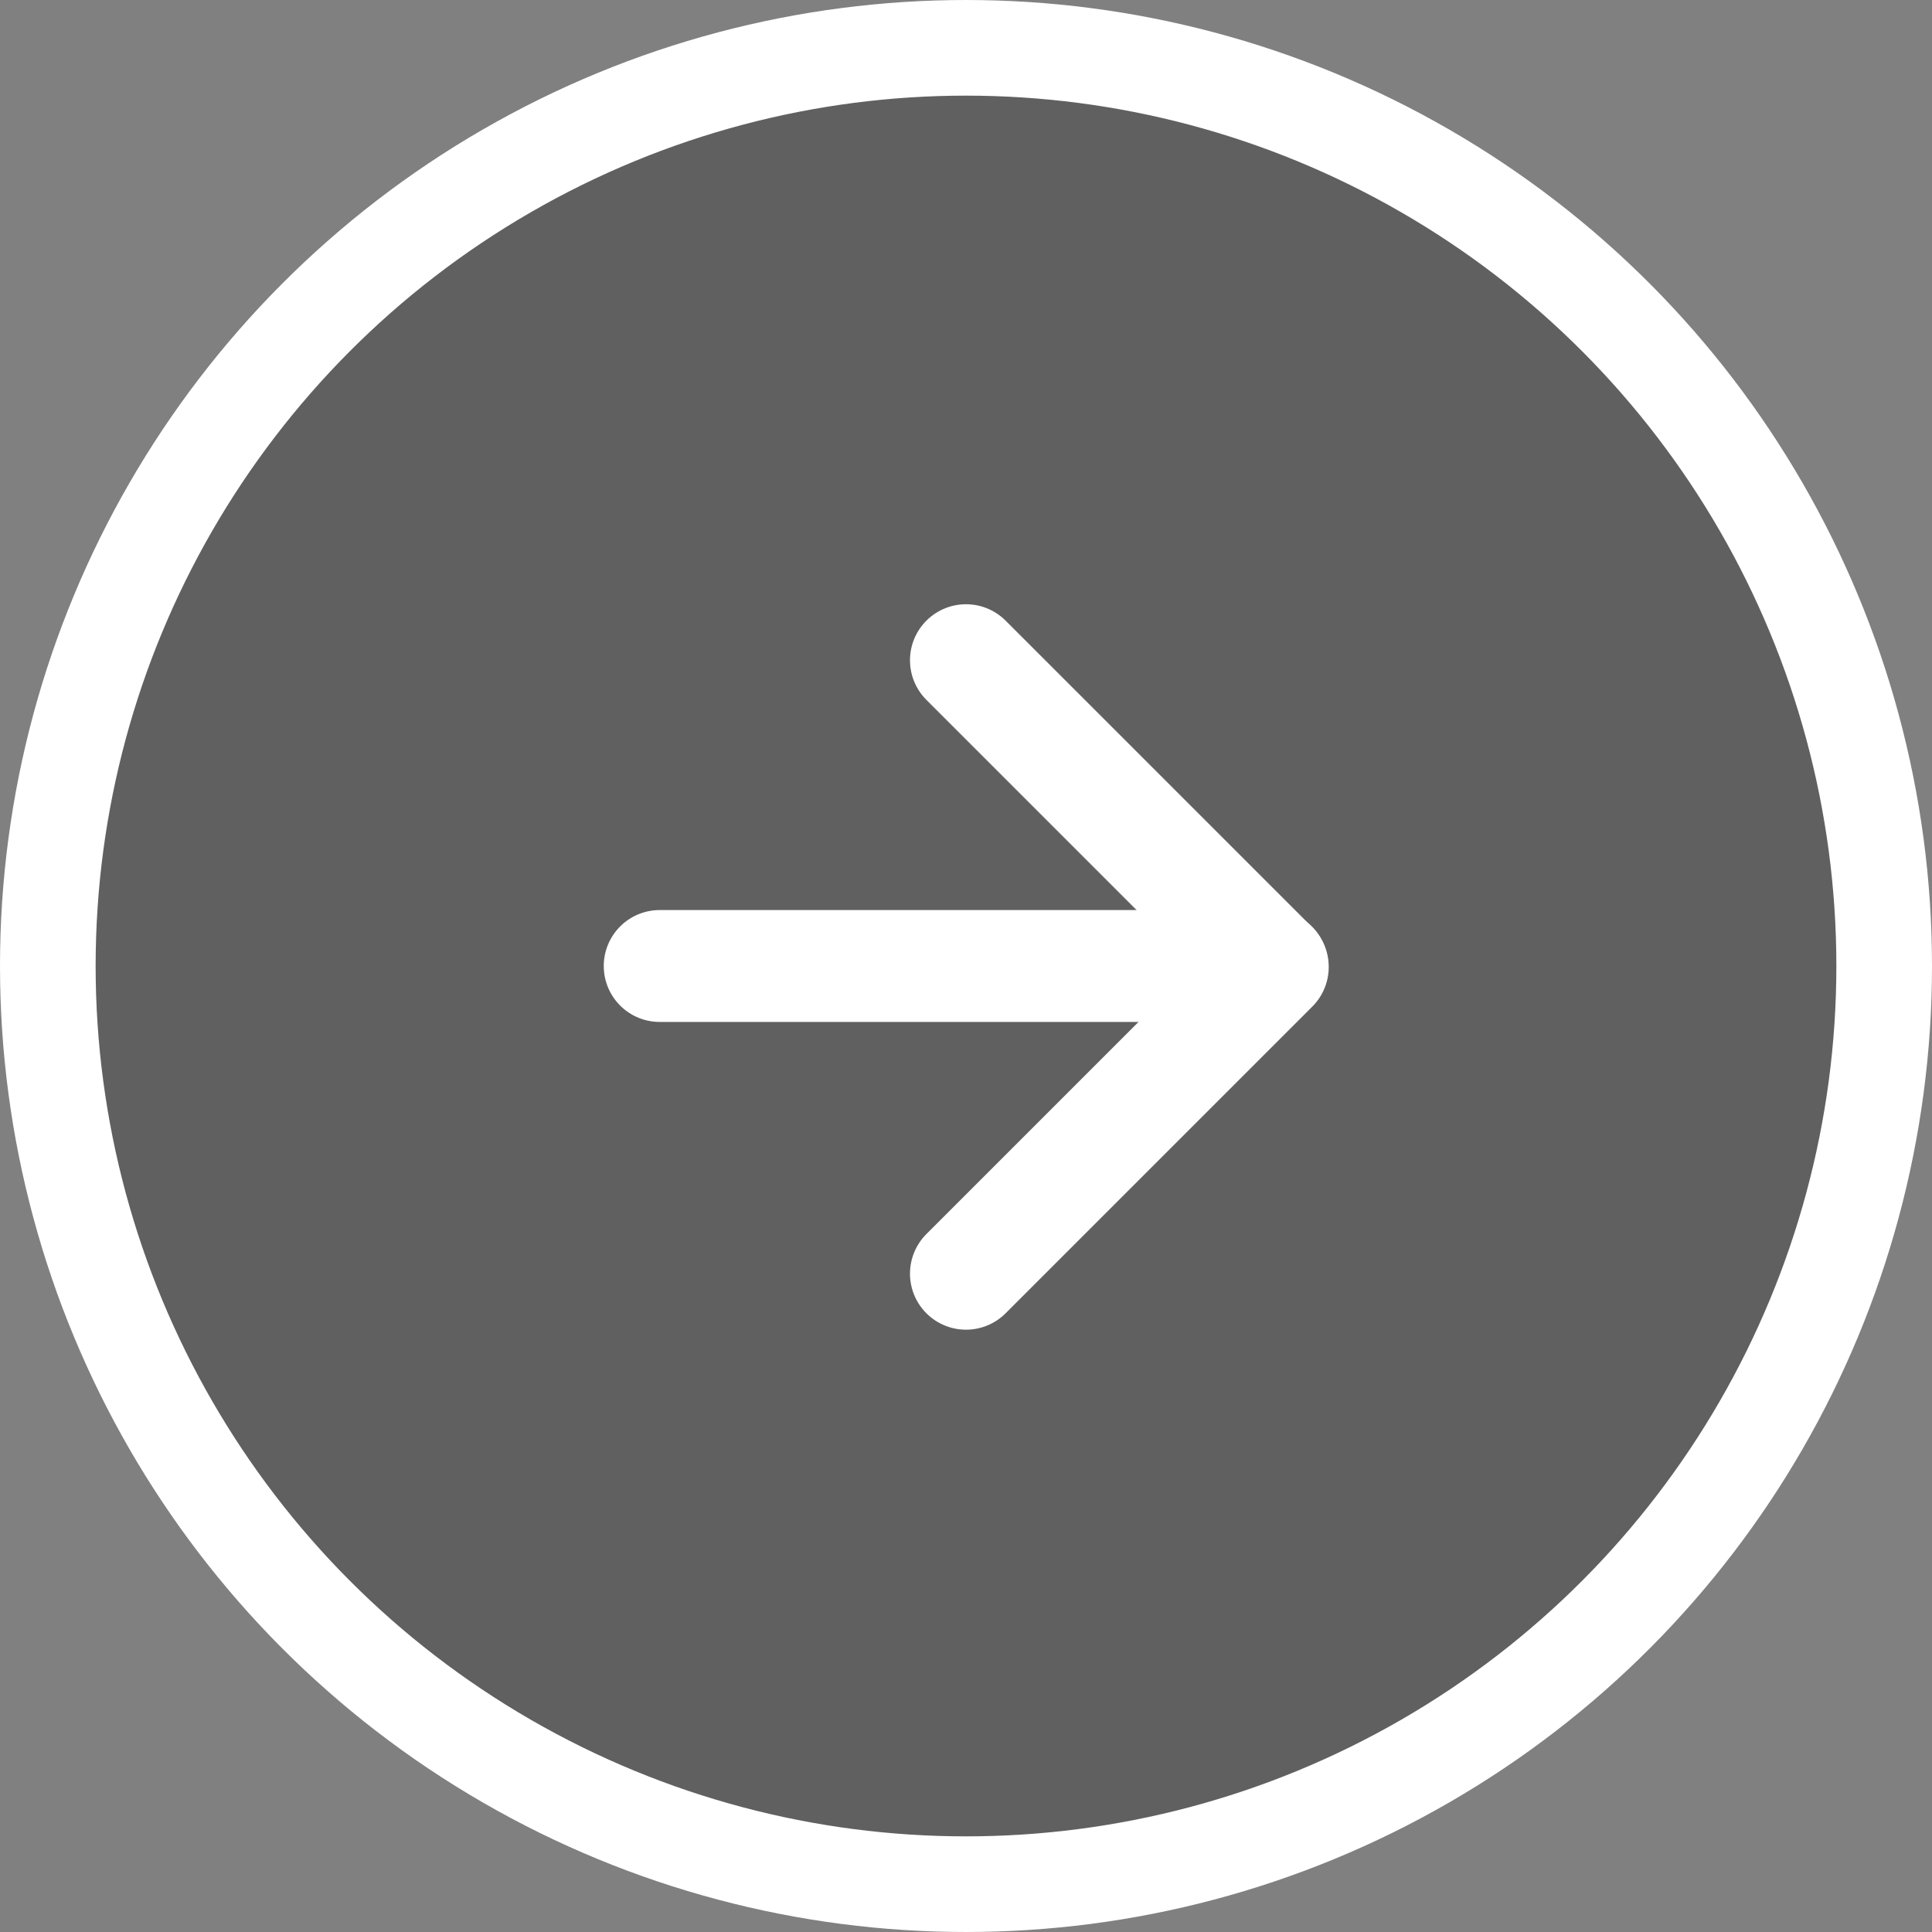 <?xml version="1.0" encoding="UTF-8" standalone="no"?>
<svg
   width="32"
   height="32"
   viewBox="0 0 24 24"
   fill="none"
   stroke="currentColor"
   stroke-width="2"
   stroke-linecap="round"
   stroke-linejoin="round"
   class="sho-icon sho-icon-camera"
   version="1.1"
   inkscape:version="1.2.2 (b0a8486, 2022-12-01)"
   sodipodi:docname="arrow-right.svg"
   id="svg1021"
   xmlns:inkscape="http://www.inkscape.org/namespaces/inkscape"
   xmlns:sodipodi="http://sodipodi.sourceforge.net/DTD/sodipodi-0.dtd"
   xmlns="http://www.w3.org/2000/svg"
   xmlns:svg="http://www.w3.org/2000/svg">
  <rect x="0" y="0" width="24" height="24" fill="#808080" stroke="none"/>
  <defs
     id="defs650" />
  <sodipodi:namedview
     id="namedview429"
     pagecolor="#ffffff"
     bordercolor="#000000"
     borderopacity="0.25"
     inkscape:showpageshadow="2"
     inkscape:pageopacity="0.0"
     inkscape:pagecheckerboard="true"
     inkscape:deskcolor="#d1d1d1"
     showgrid="false"
     inkscape:zoom="9.8333333"
     inkscape:cx="-14.491525"
     inkscape:cy="26.59322"
     inkscape:window-width="1280"
     inkscape:window-height="1387"
     inkscape:window-x="999"
     inkscape:window-y="25"
     inkscape:window-maximized="0"
     inkscape:current-layer="svg1021" />
  <ellipse
     cx="12"
     cy="12"
     style="stroke-width:1.188;fill:#000000;stroke:none;opacity:0.25"
     rx="11.406"
     ry="11.406"
     id="ellipse653" />
  <ellipse
     cx="12"
     cy="12"
     style="fill:none;stroke:#ffffff;stroke-width:1.188"
     rx="11.406"
     ry="11.406"
     id="ellipse653-9" />
  <line
     x1="8.195"
     y1="12"
     x2="15.805"
     y2="12"
     id="line132"
     style="stroke:#ffffff;stroke-width:1.39;stroke-dasharray:none" />
  <polyline
     points="7 7 17 7 17 17"
     id="polyline134"
     style="stroke:#ffffff;stroke-width:2.583;stroke-dasharray:none"
     transform="matrix(0.381,0.381,-0.381,0.381,12,2.868)" />
</svg>
